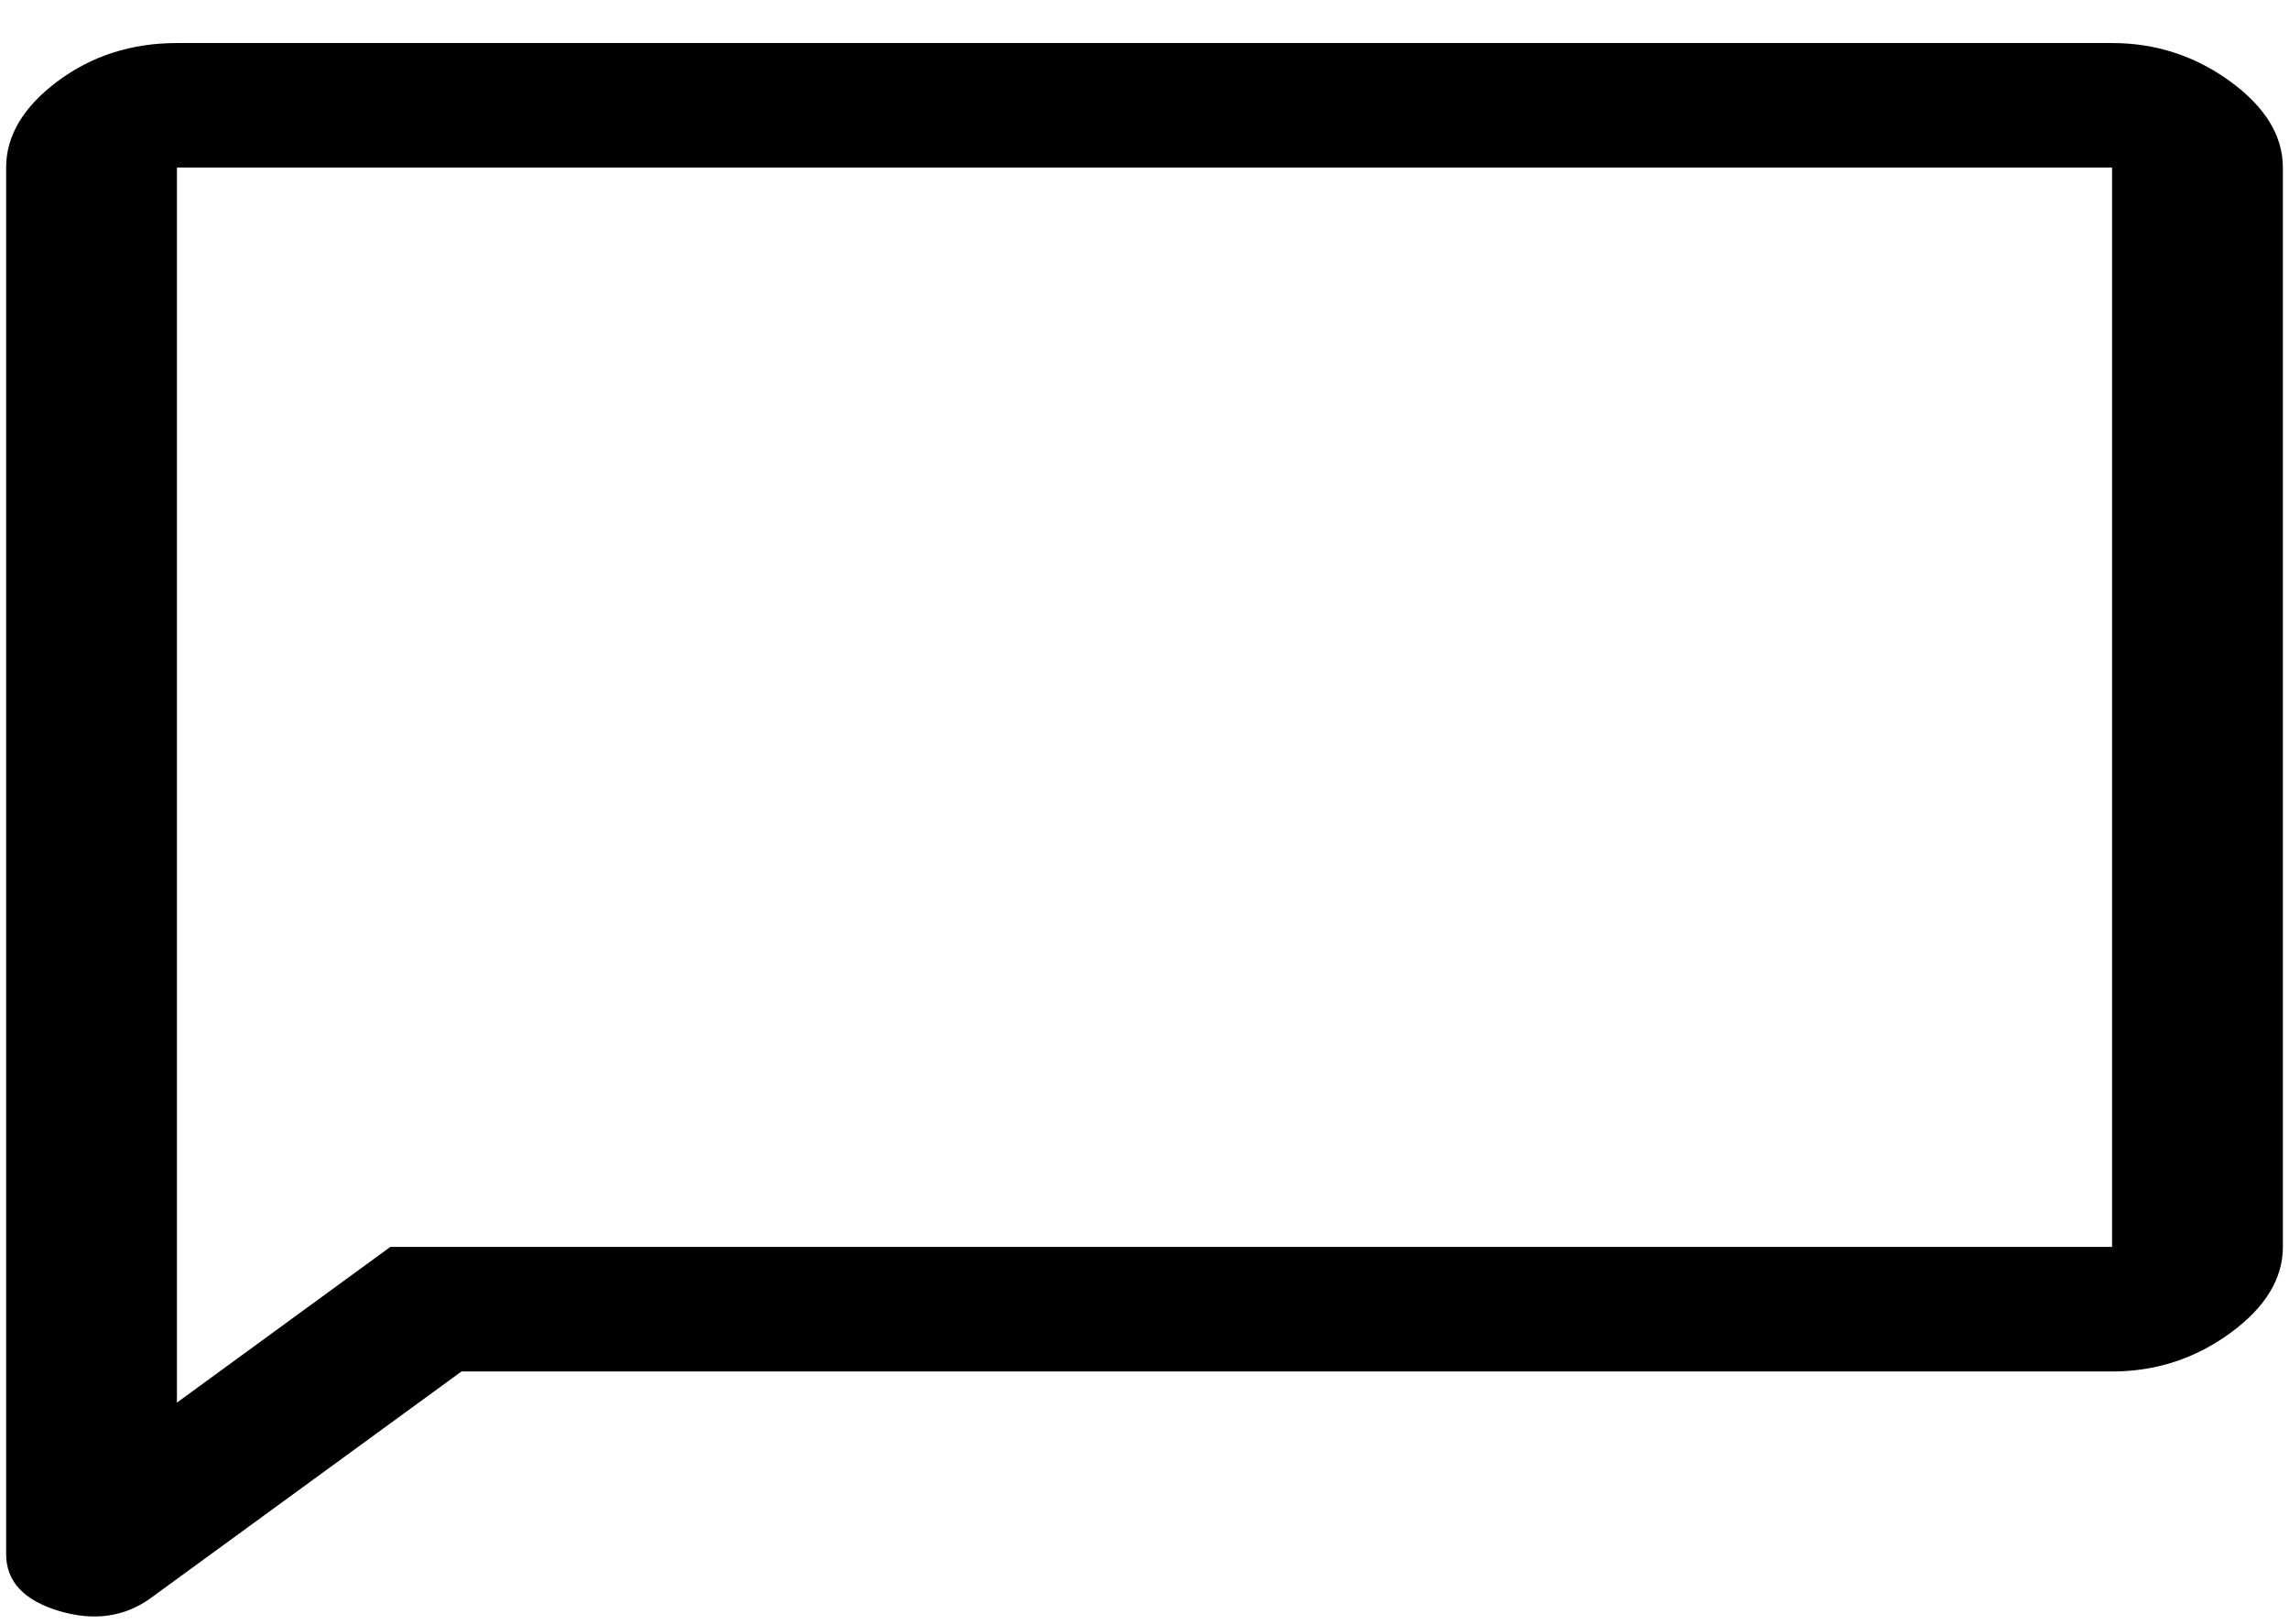 <svg width="31" height="22" viewBox="0 0 31 22" fill="none" xmlns="http://www.w3.org/2000/svg">
<path d="M0.083 21.051V2.27C0.083 1.839 0.315 1.45 0.777 1.103C1.24 0.757 1.779 0.583 2.396 0.583H28.604C29.195 0.583 29.728 0.757 30.204 1.103C30.679 1.45 30.917 1.839 30.917 2.27V16.89C30.917 17.321 30.679 17.71 30.204 18.057C29.728 18.404 29.195 18.577 28.604 18.577H6.25L2.049 21.641C1.689 21.904 1.272 21.963 0.796 21.82C0.321 21.676 0.083 21.42 0.083 21.051ZM2.396 18.999L5.286 16.89H28.604V2.27H2.396V18.999Z" fill="black"/>
</svg>
